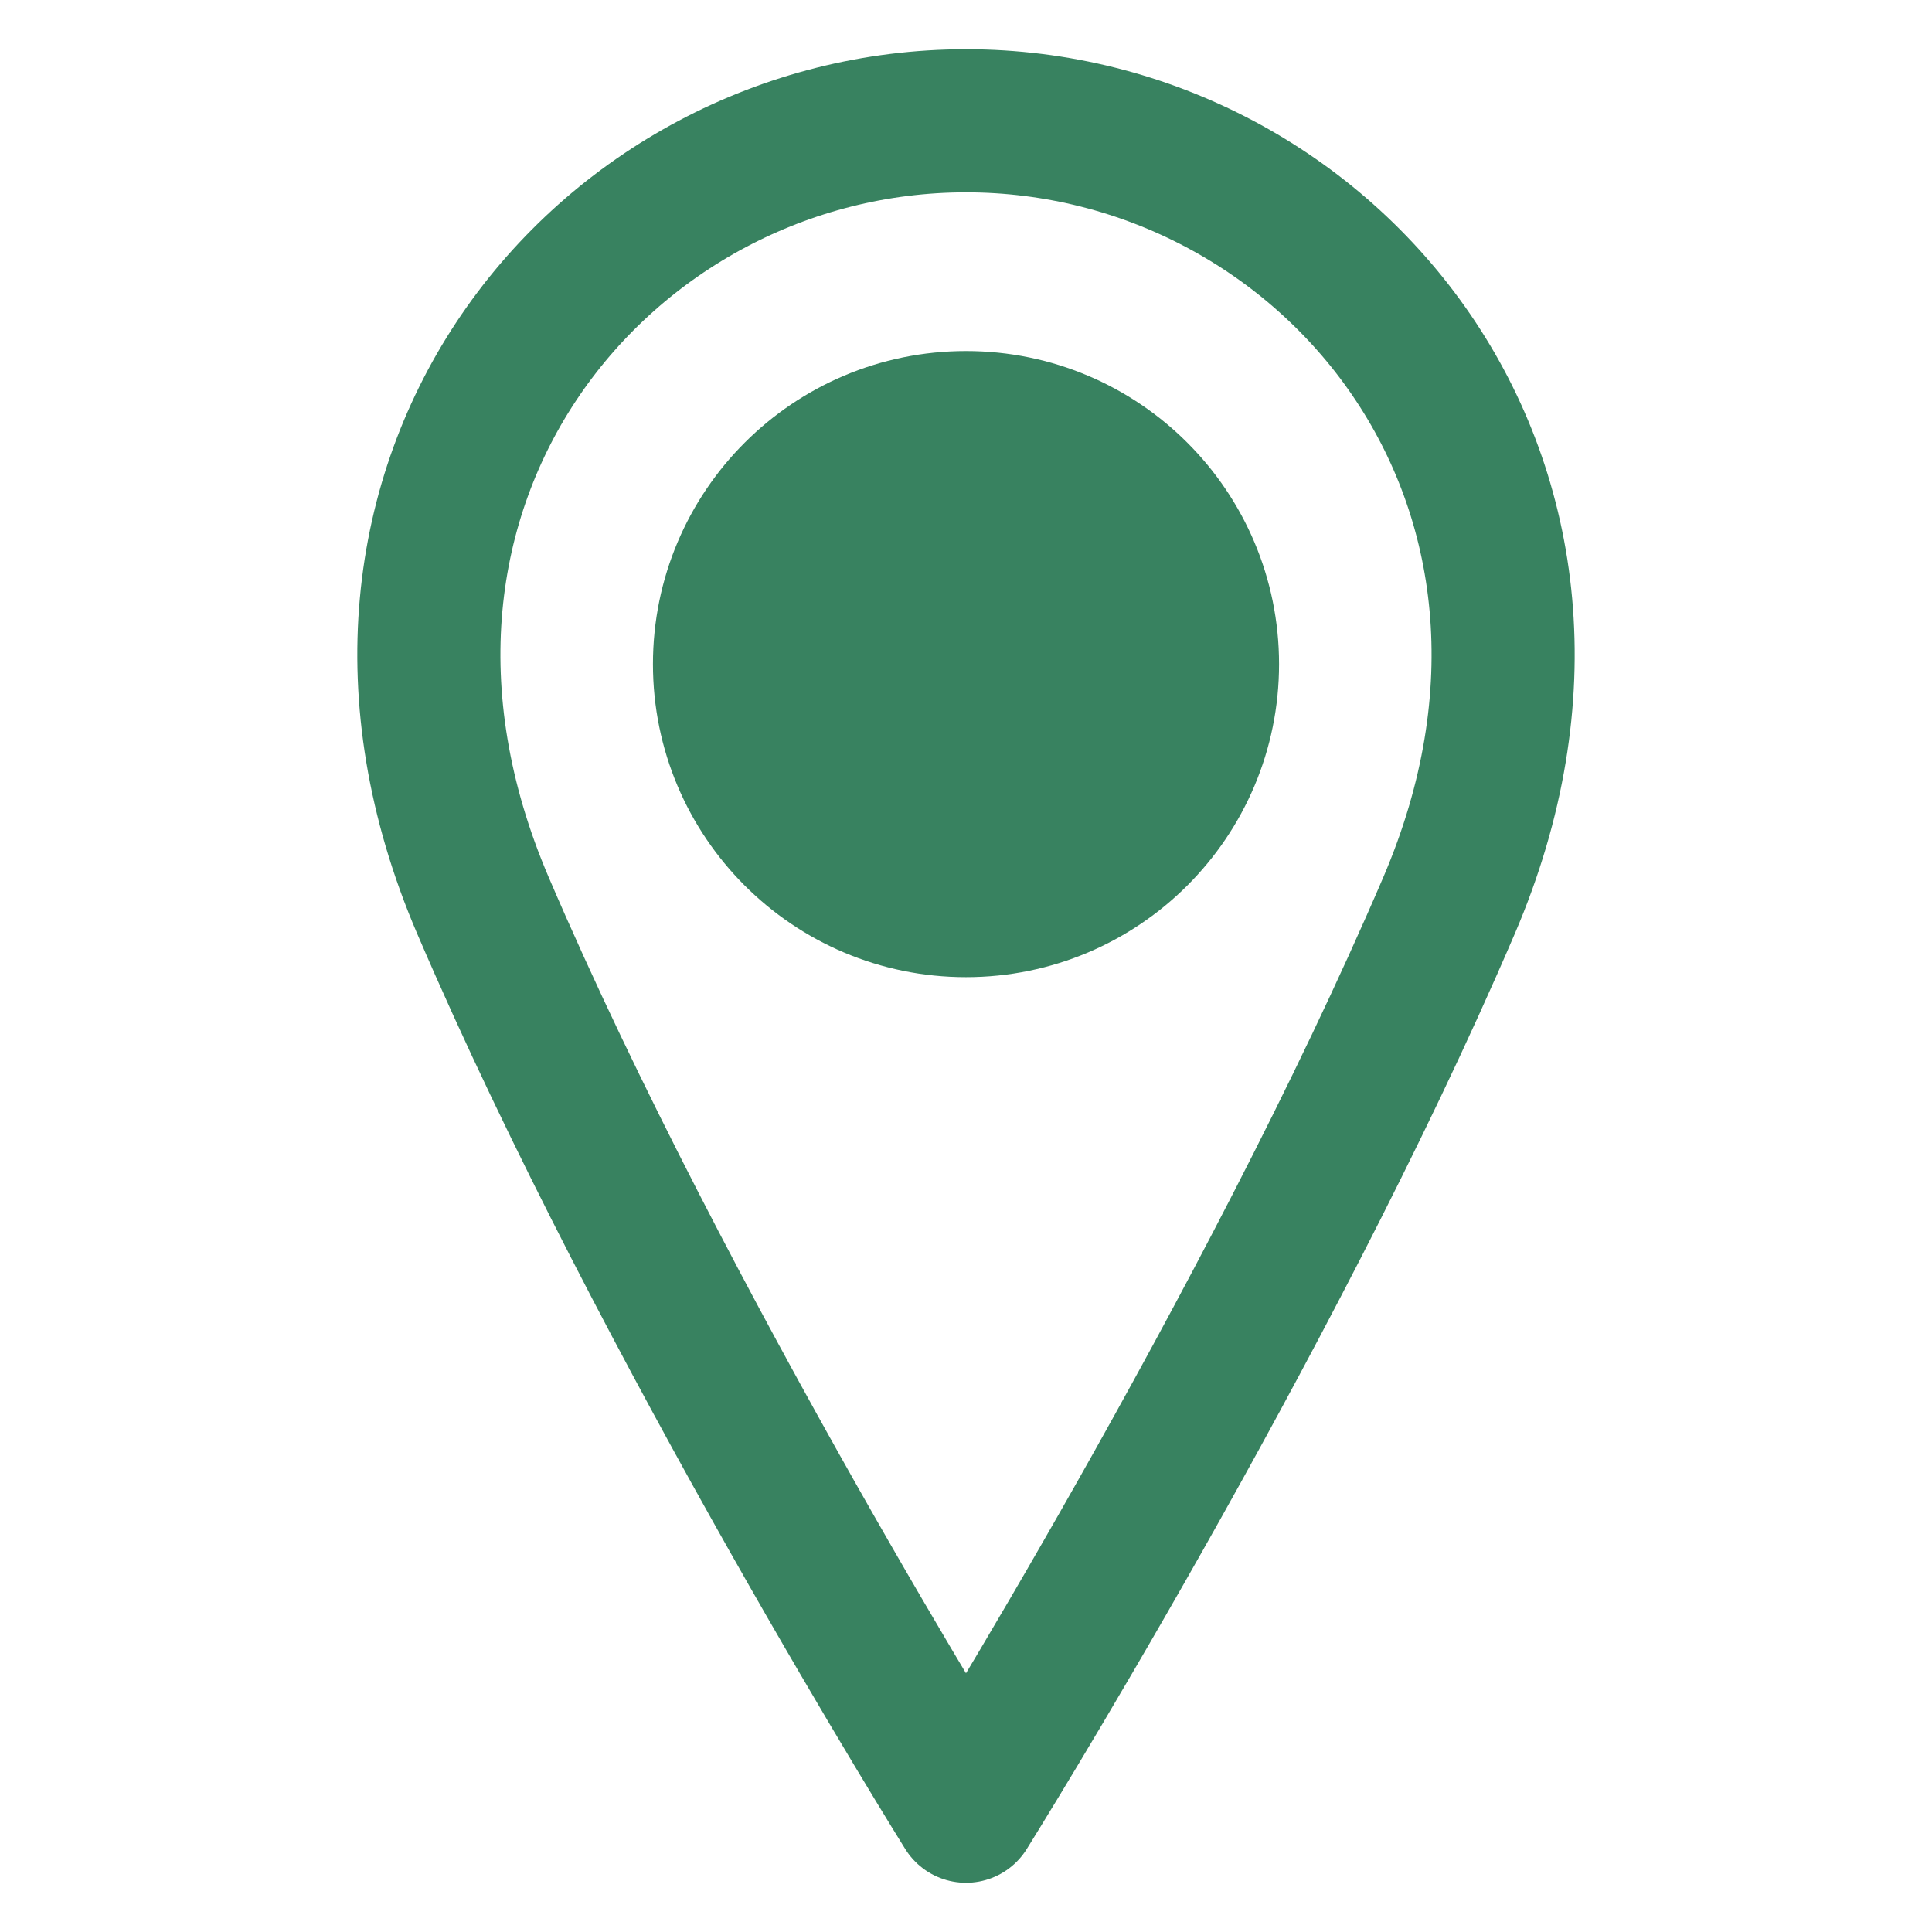 <svg width="27" height="27" viewBox="0 0 27 27" fill="none" xmlns="http://www.w3.org/2000/svg">
<g id="bytesize:location">
<g id="Group">
<path id="Vector" d="M13.5 12.656C15.364 12.656 16.875 11.145 16.875 9.281C16.875 7.417 15.364 5.906 13.5 5.906C11.636 5.906 10.125 7.417 10.125 9.281C10.125 11.145 11.636 12.656 13.5 12.656Z" fill="#388260" stroke="#388260" stroke-width="2" stroke-linecap="round" stroke-linejoin="round"/>
<path id="Vector_2" d="M20.25 12.656C17.718 18.562 13.5 25.312 13.5 25.312C13.5 25.312 9.281 18.562 6.75 12.656C4.219 6.75 8.437 1.688 13.5 1.688C18.562 1.688 22.781 6.75 20.25 12.656Z" stroke="#388260" stroke-width="2" stroke-linecap="round" stroke-linejoin="round"/>
</g>
</g>
</svg>
